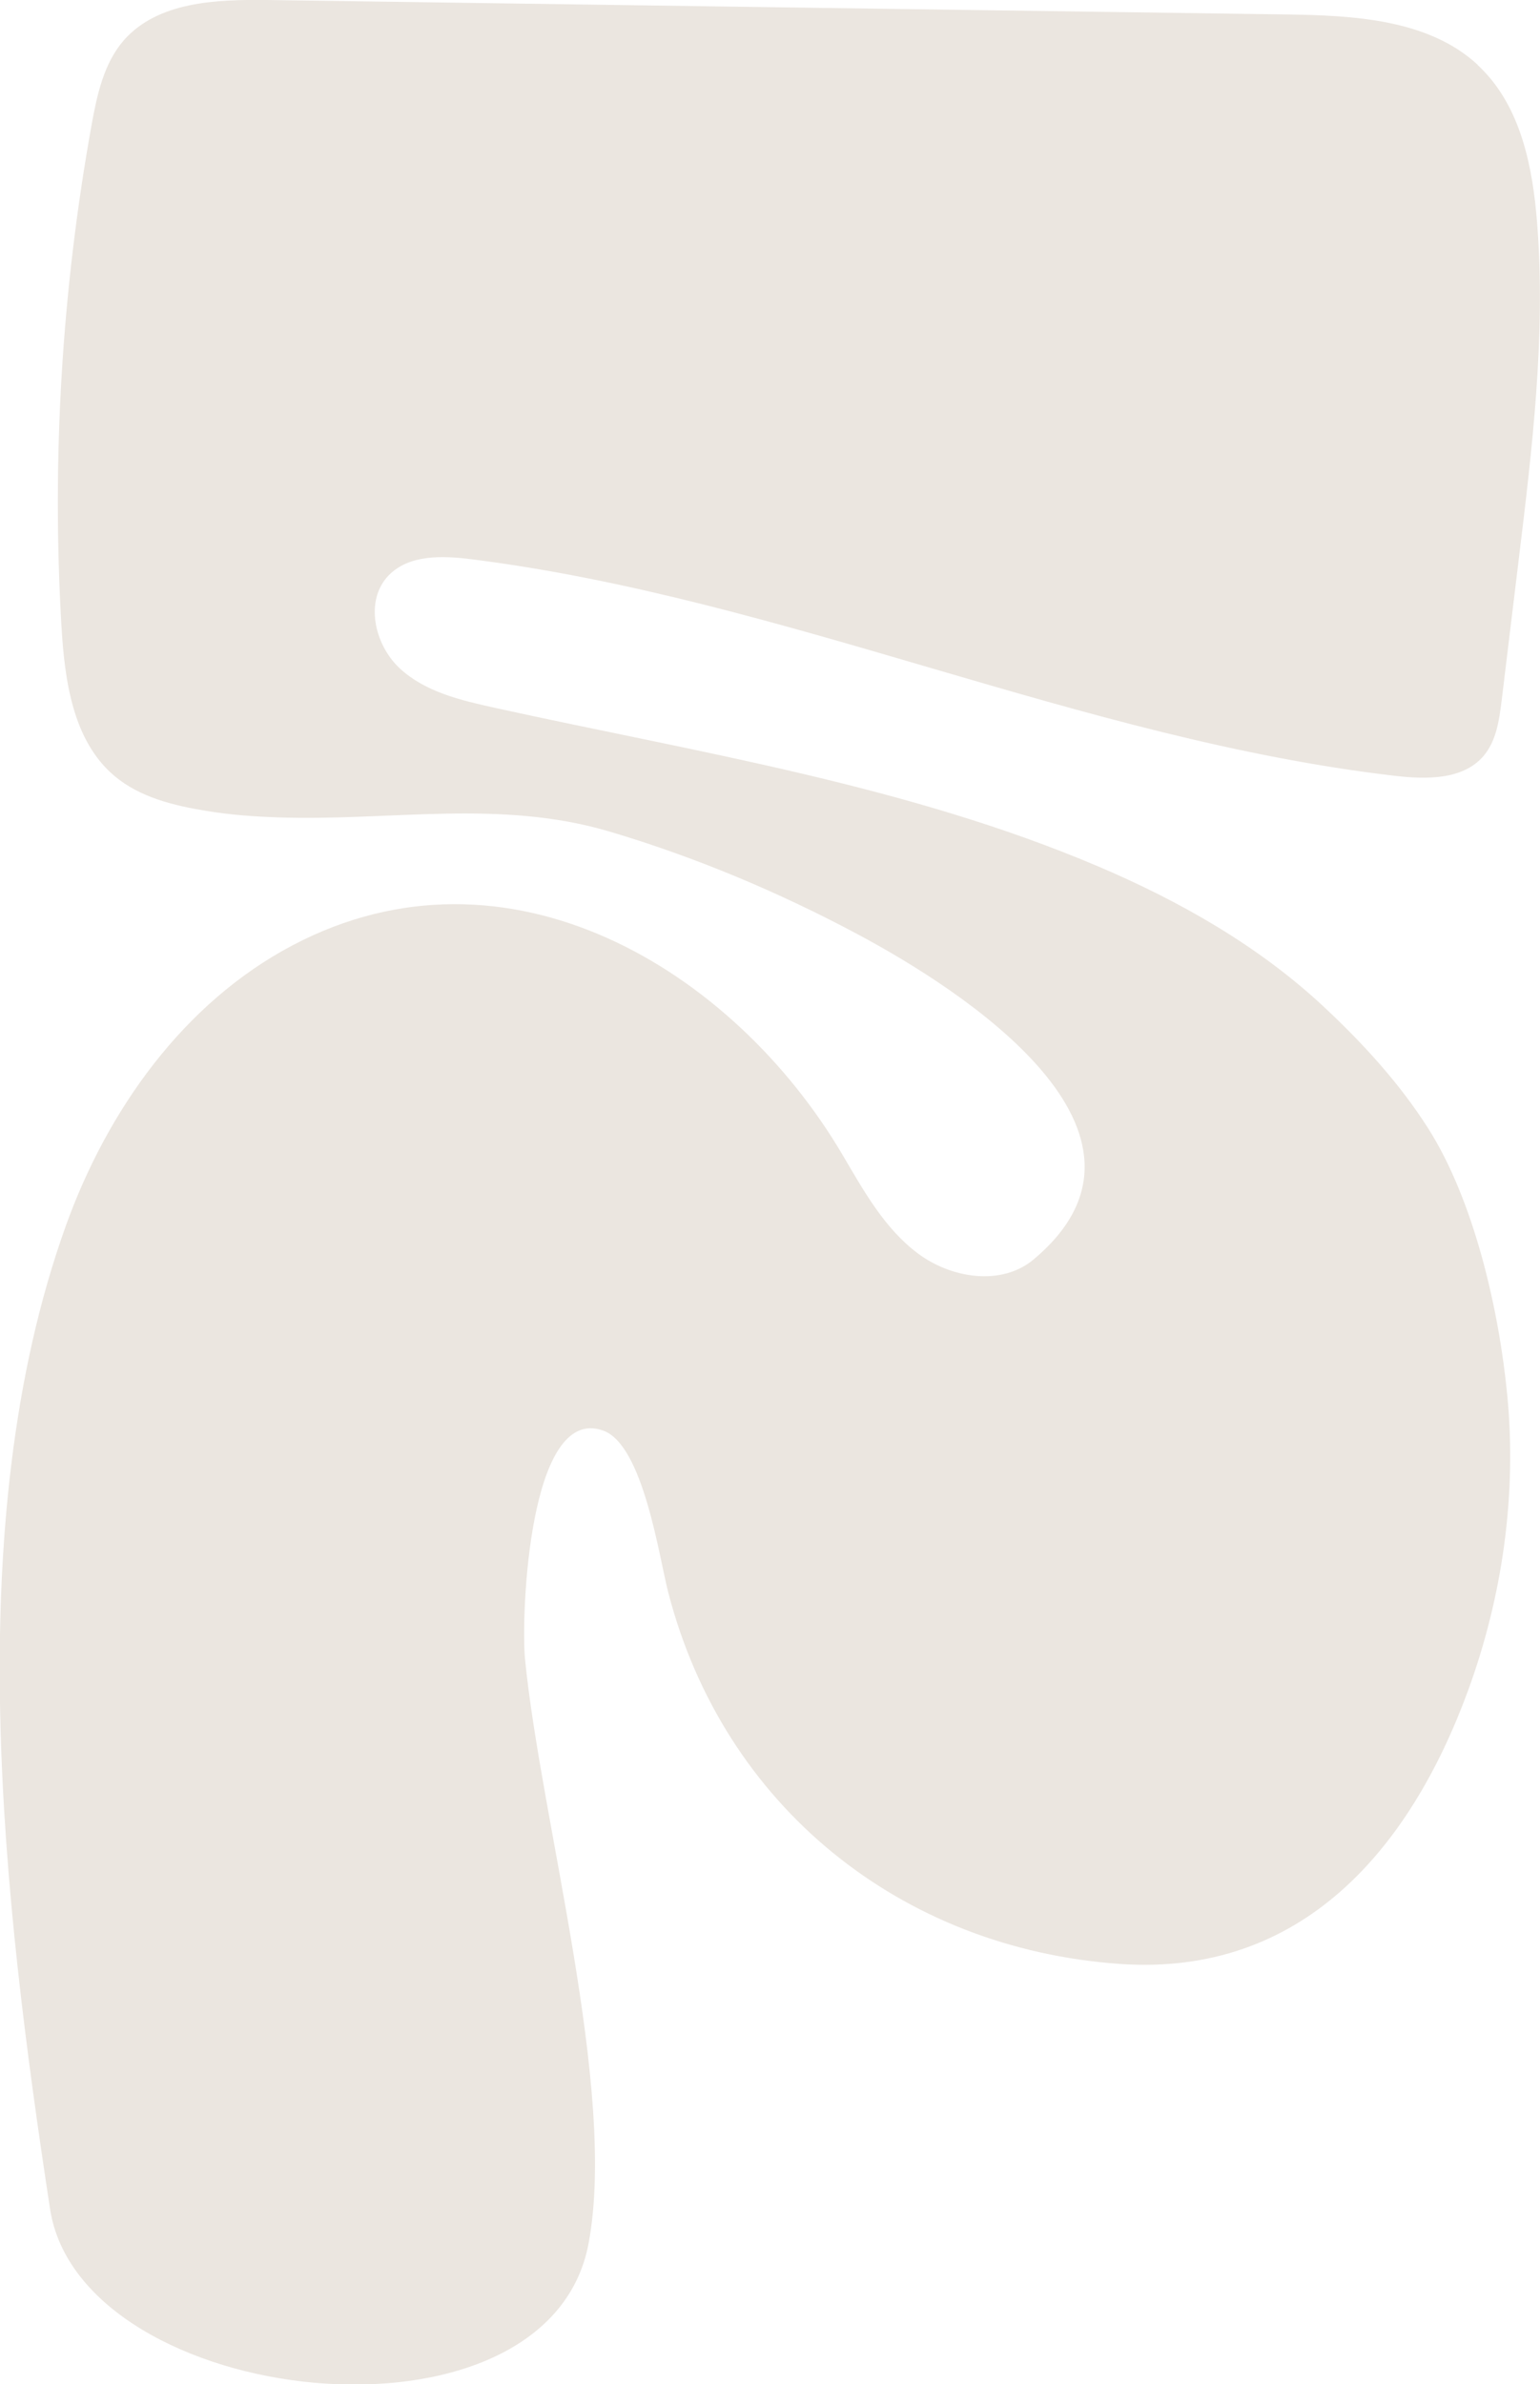 <?xml version="1.0" encoding="UTF-8"?><svg id="Capa_2" xmlns="http://www.w3.org/2000/svg" viewBox="0 0 133.28 206.29"><defs><style>.cls-1{fill:#ebe6e0;stroke-width:0px;}</style></defs><g id="Capa_2-2"><path class="cls-1" d="M127.87,5.61c.09.09.18.17.27.26,3.48,3.41,4.51,8.56,4.89,13.42.76,9.73-.42,19.5-1.6,29.19-.49,4.05-.98,8.1-1.47,12.14-.21,1.69-.46,3.49-1.57,4.79-1.79,2.09-4.98,2.03-7.71,1.71-27.19-3.18-52.7-15.3-79.85-18.73-2.52-.32-5.42-.43-7.19,1.39-2.1,2.16-1.25,5.99.95,8.04s5.29,2.77,8.23,3.42c17.47,3.85,35.68,6.68,52.24,13.73,7.05,3,13.85,6.86,19.48,12.11,3.38,3.15,6.59,6.65,9.07,10.56,3.98,6.27,6.14,15.77,6.84,23.11.83,8.62-.43,17.41-3.4,25.53-5.03,13.72-14.38,24.74-30.13,23.64-18.94-1.33-34.28-13.62-39.08-32.12-.8-3.07-2.16-12.8-5.65-14.03-6.44-2.29-7.11,16.1-6.75,19.79,1.37,13.94,7.99,37.25,5.5,50.54-3.54,18.89-43.97,14.28-46.61-2.99-4.04-26.48-7.91-59.19,1.36-85.03,3.6-10.03,10.2-19.32,19.63-24.29,18.58-9.79,38.12,2.04,47.6,18.13,1.83,3.11,3.63,6.37,6.52,8.53s7.23,2.84,10,.53c13.13-10.98-6.24-23.36-15.22-28.15-6.81-3.64-14.05-6.68-21.46-8.88-9.54-2.83-18.92-.89-28.73-1.23-2.07-.07-4.13-.22-6.17-.56-2.83-.46-5.75-1.17-7.95-3.02-3.6-3.03-4.31-8.23-4.59-12.94-.85-14.5.03-29.11,2.61-43.41.47-2.6,1.06-5.32,2.79-7.31C13.67.14,18.69-.05,23.11,0c29.39.42,58.78.84,88.17,1.25,5.85.08,12.32.41,16.59,4.34Z"/></g></svg>